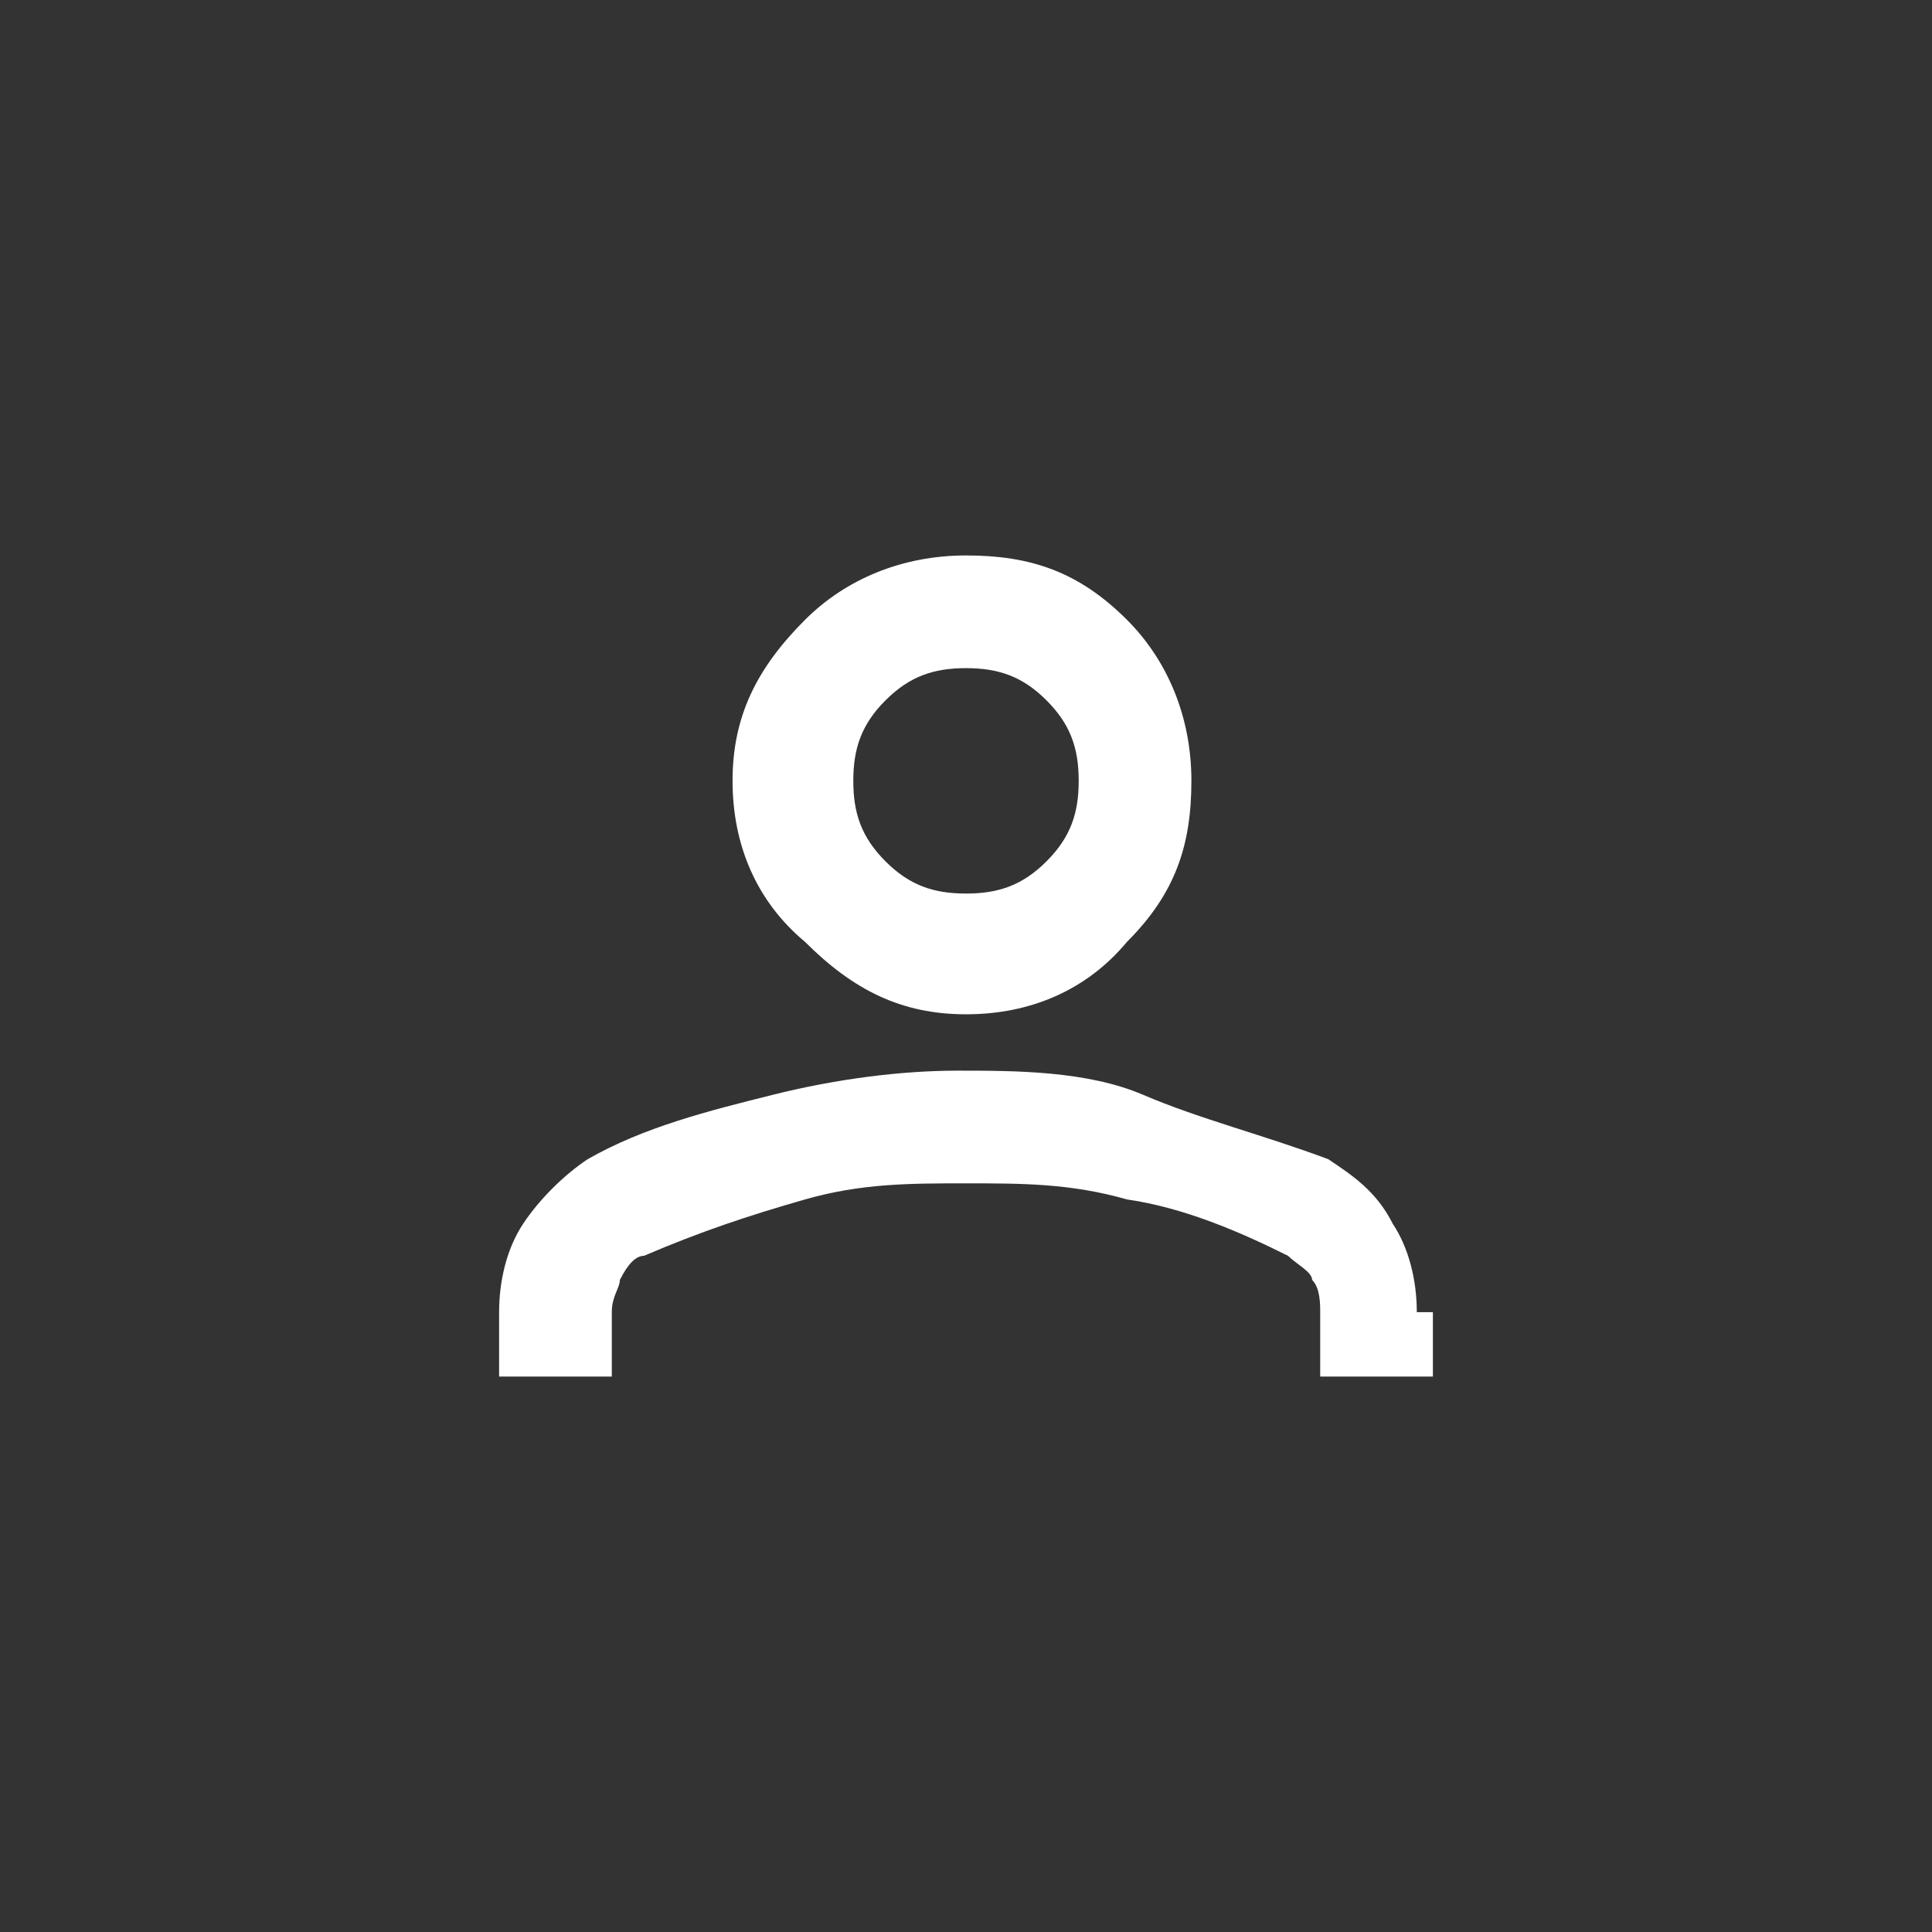 <?xml version="1.0" encoding="UTF-8"?>
<svg id="Layer_1" xmlns="http://www.w3.org/2000/svg" version="1.1" viewBox="0 0 24 24">
  <rect x="0" y="0" width="24" height="24" fill="#333333" stroke="none"/>
  <!-- Generator: Adobe Illustrator 29.0.0, SVG Export Plug-In . SVG Version: 2.1.0 Build 186)  -->
  <defs>
    <style>
      .st0 {
        fill: #fff;
      }
    </style>
  </defs>
  <path class="st0" d="M14,7.7c-.6-.6-1.2-.8-2-.8s-1.5.3-2,.8c-.6.6-.9,1.2-.9,2s.3,1.5.9,2c.6.6,1.2.9,2,.9s1.5-.3,2-.9c.6-.6.8-1.2.8-2s-.3-1.5-.8-2ZM13,10.7c-.3.3-.6.4-1,.4s-.7-.1-1-.4c-.3-.3-.4-.6-.4-1s.1-.7.4-1c.3-.3.6-.4,1-.4s.7.1,1,.4c.3.3.4.6.4,1s-.1.7-.4,1Z"/>
  <path class="st0" d="M17.8,16.3v.8h-1.4v-.8c0-.1,0-.3-.1-.4,0-.1-.2-.2-.3-.3-.6-.3-1.3-.6-2-.7-.7-.2-1.3-.2-2-.2s-1.3,0-2,.2c-.7.2-1.3.4-2,.7-.1,0-.2.1-.3.3,0,.1-.1.2-.1.4v.8h-1.4v-.8c0-.4.1-.8.3-1.1.2-.3.5-.6.8-.8.7-.4,1.5-.6,2.3-.8s1.6-.3,2.3-.3,1.6,0,2.3.3,1.5.5,2.3.8c.3.2.6.4.8.8.2.3.3.7.3,1.1Z"/>
</svg>